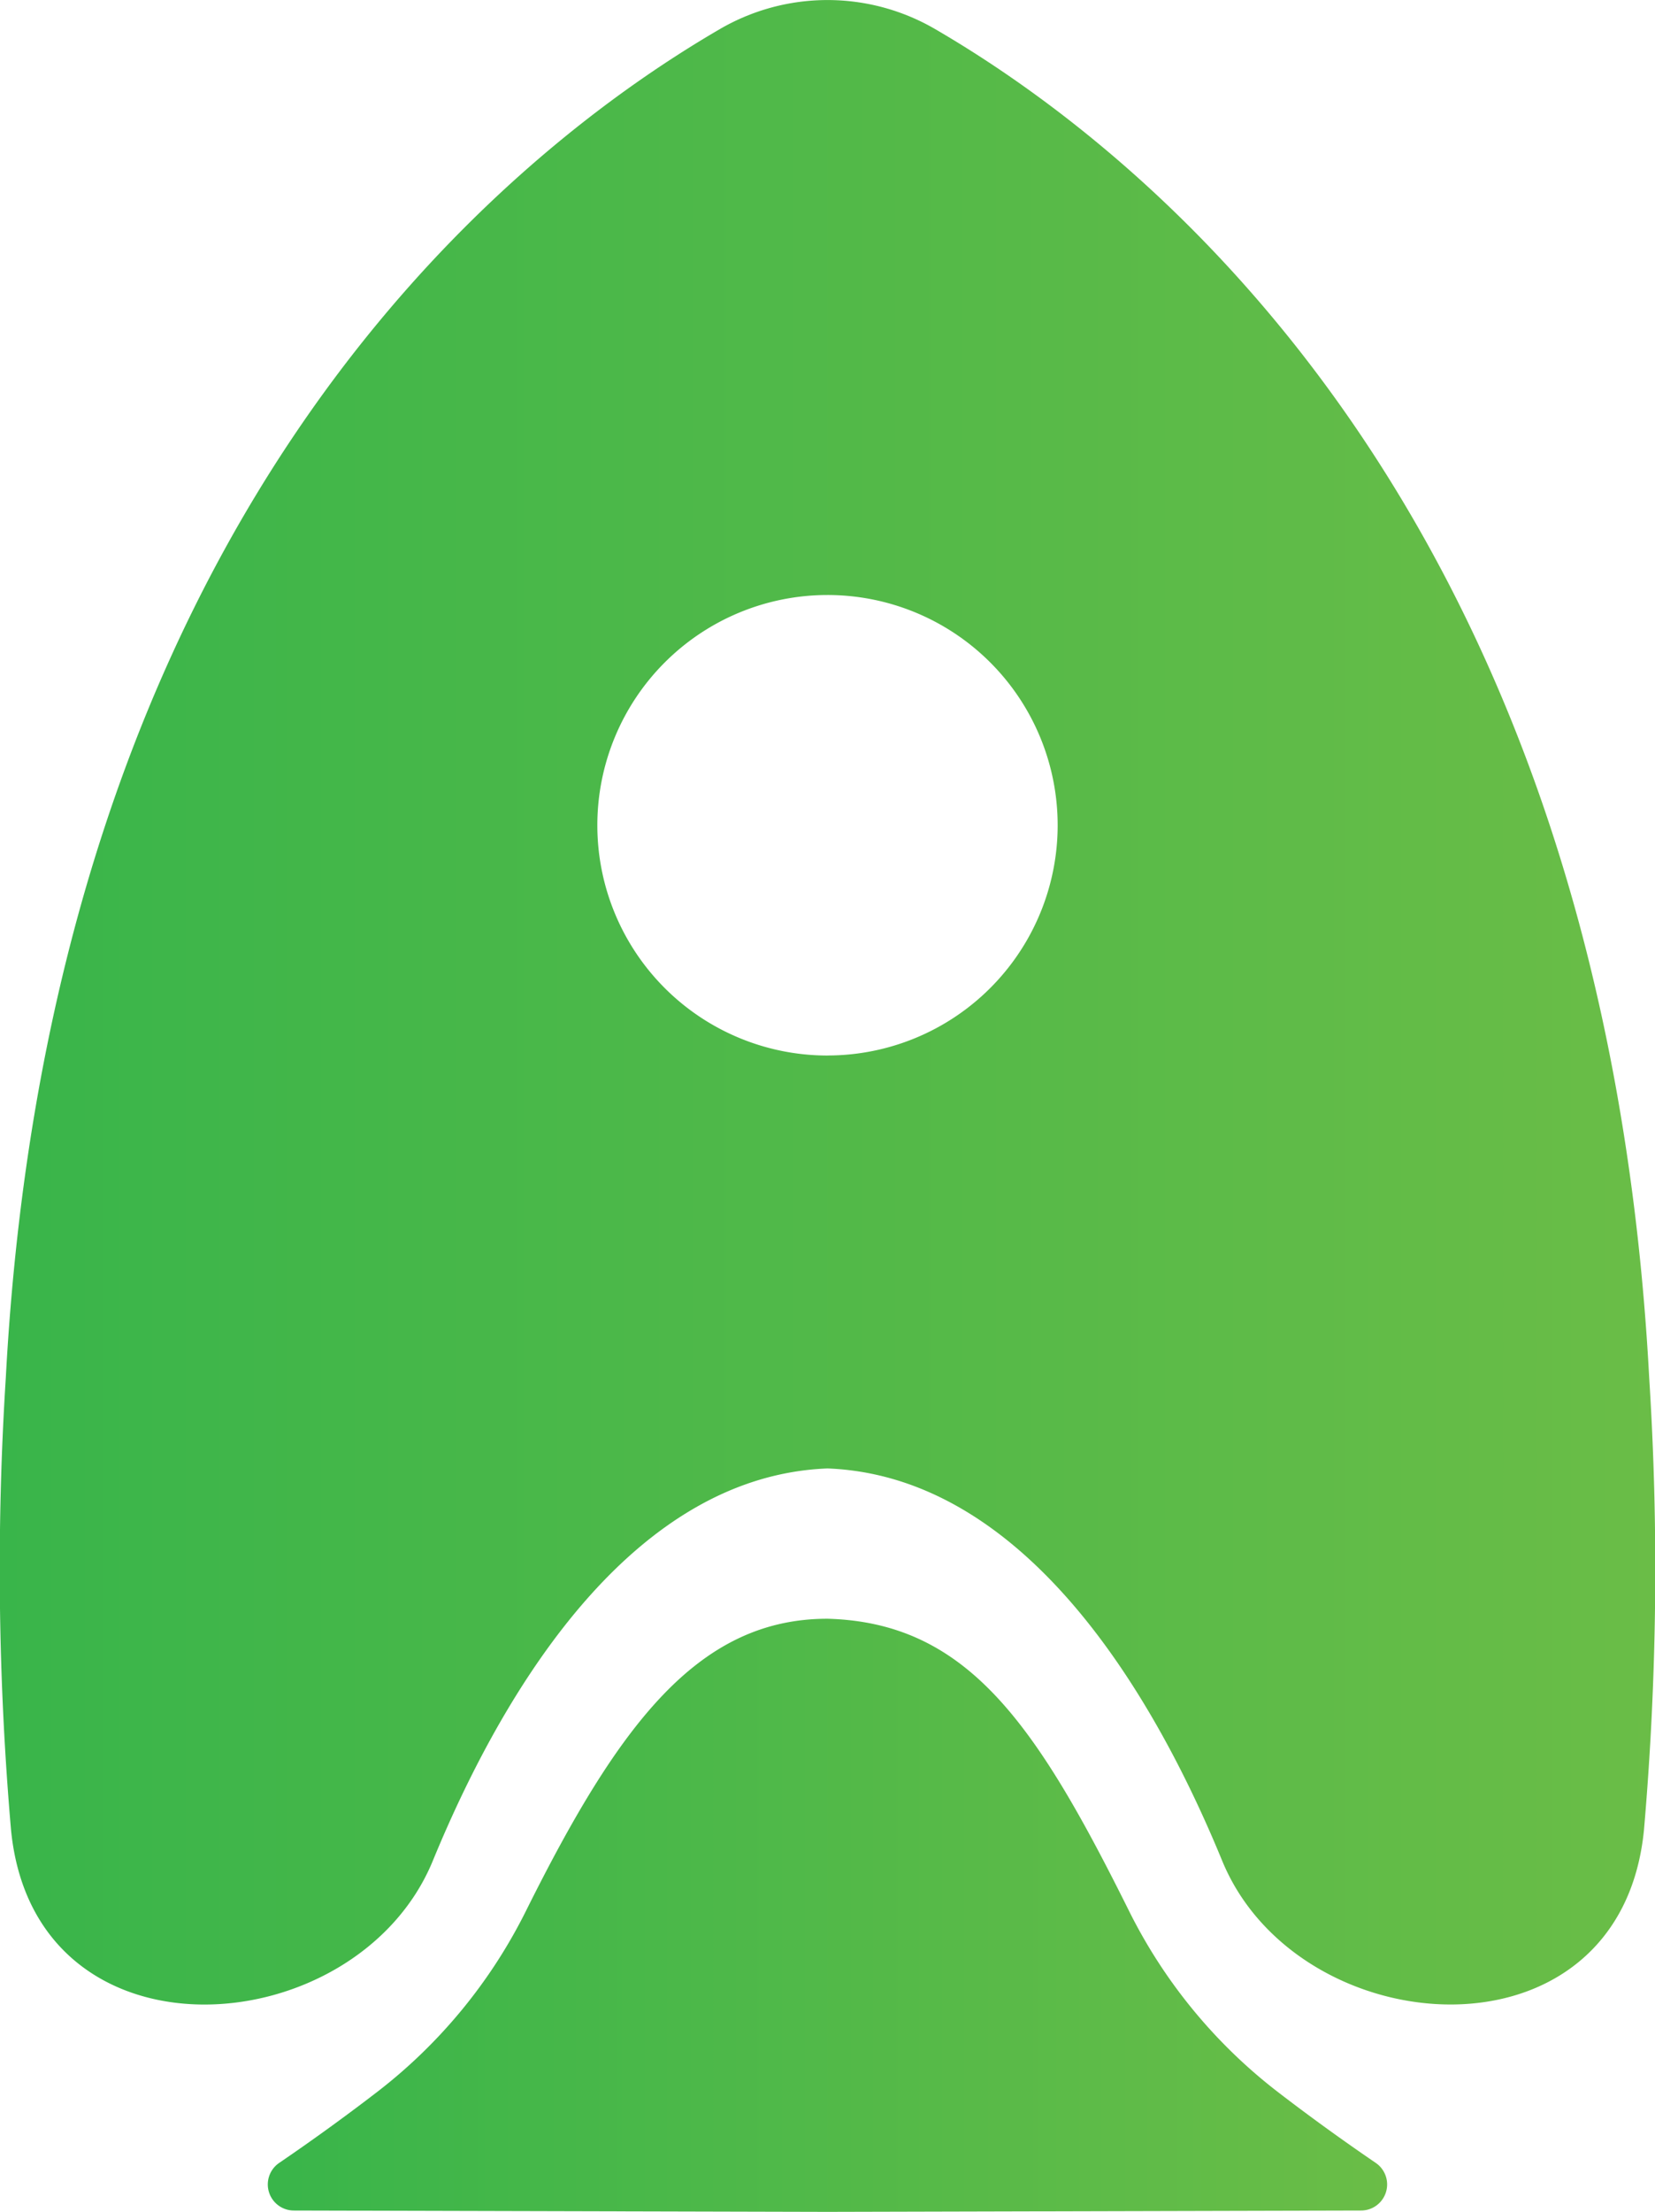 <svg xmlns="http://www.w3.org/2000/svg" xmlns:xlink="http://www.w3.org/1999/xlink" viewBox="0 0 107.96 144.229"><defs><style>.cls-1{fill:url(#linear-gradient);}.cls-2{fill:url(#linear-gradient-2);}</style><linearGradient id="linear-gradient" x1="17.473" y1="124.89" x2="90.488" y2="124.89" gradientUnits="userSpaceOnUse"><stop offset="0" stop-color="#39b54a"/><stop offset="1" stop-color="#6abd47"/></linearGradient><linearGradient id="linear-gradient-2" x1="0" y1="65.354" x2="107.96" y2="65.354" xlink:href="#linear-gradient"/></defs><g id="Layer_2" data-name="Layer 2"><g id="Layer_1-2" data-name="Layer 1"><path class="cls-1" d="M89.74,141.031c-2.471-1.685-4.638-3.278-6.465-4.685a34.04,34.04,0,0,1-9.654-11.8C67.6,112.454,63.129,105.8,53.98,105.551h0c-8.439,0-13.614,6.9-19.64,18.992a34.032,34.032,0,0,1-9.655,11.8c-1.826,1.407-3.993,3-6.465,4.685a1.7,1.7,0,0,0,.953,3.11l34.807.088h0l34.807-.088A1.7,1.7,0,0,0,89.74,141.031Z"/><path class="cls-2" d="M107.581,89.826C104.59,34.038,75.418,10.289,61.007,1.9a13.963,13.963,0,0,0-14.054,0C32.542,10.289,3.37,34.038.379,89.826a197.044,197.044,0,0,0,.341,29.5c1.536,15.634,22.569,14.048,27.517,2,5-12.16,13.467-25.1,25.743-25.575,12.277.473,20.746,13.415,25.743,25.575,4.949,12.044,25.981,13.63,27.517-2A196.909,196.909,0,0,0,107.581,89.826Zm-53.6-21A15.014,15.014,0,1,1,68.994,53.809,15.014,15.014,0,0,1,53.98,68.823Z"/></g></g></svg>